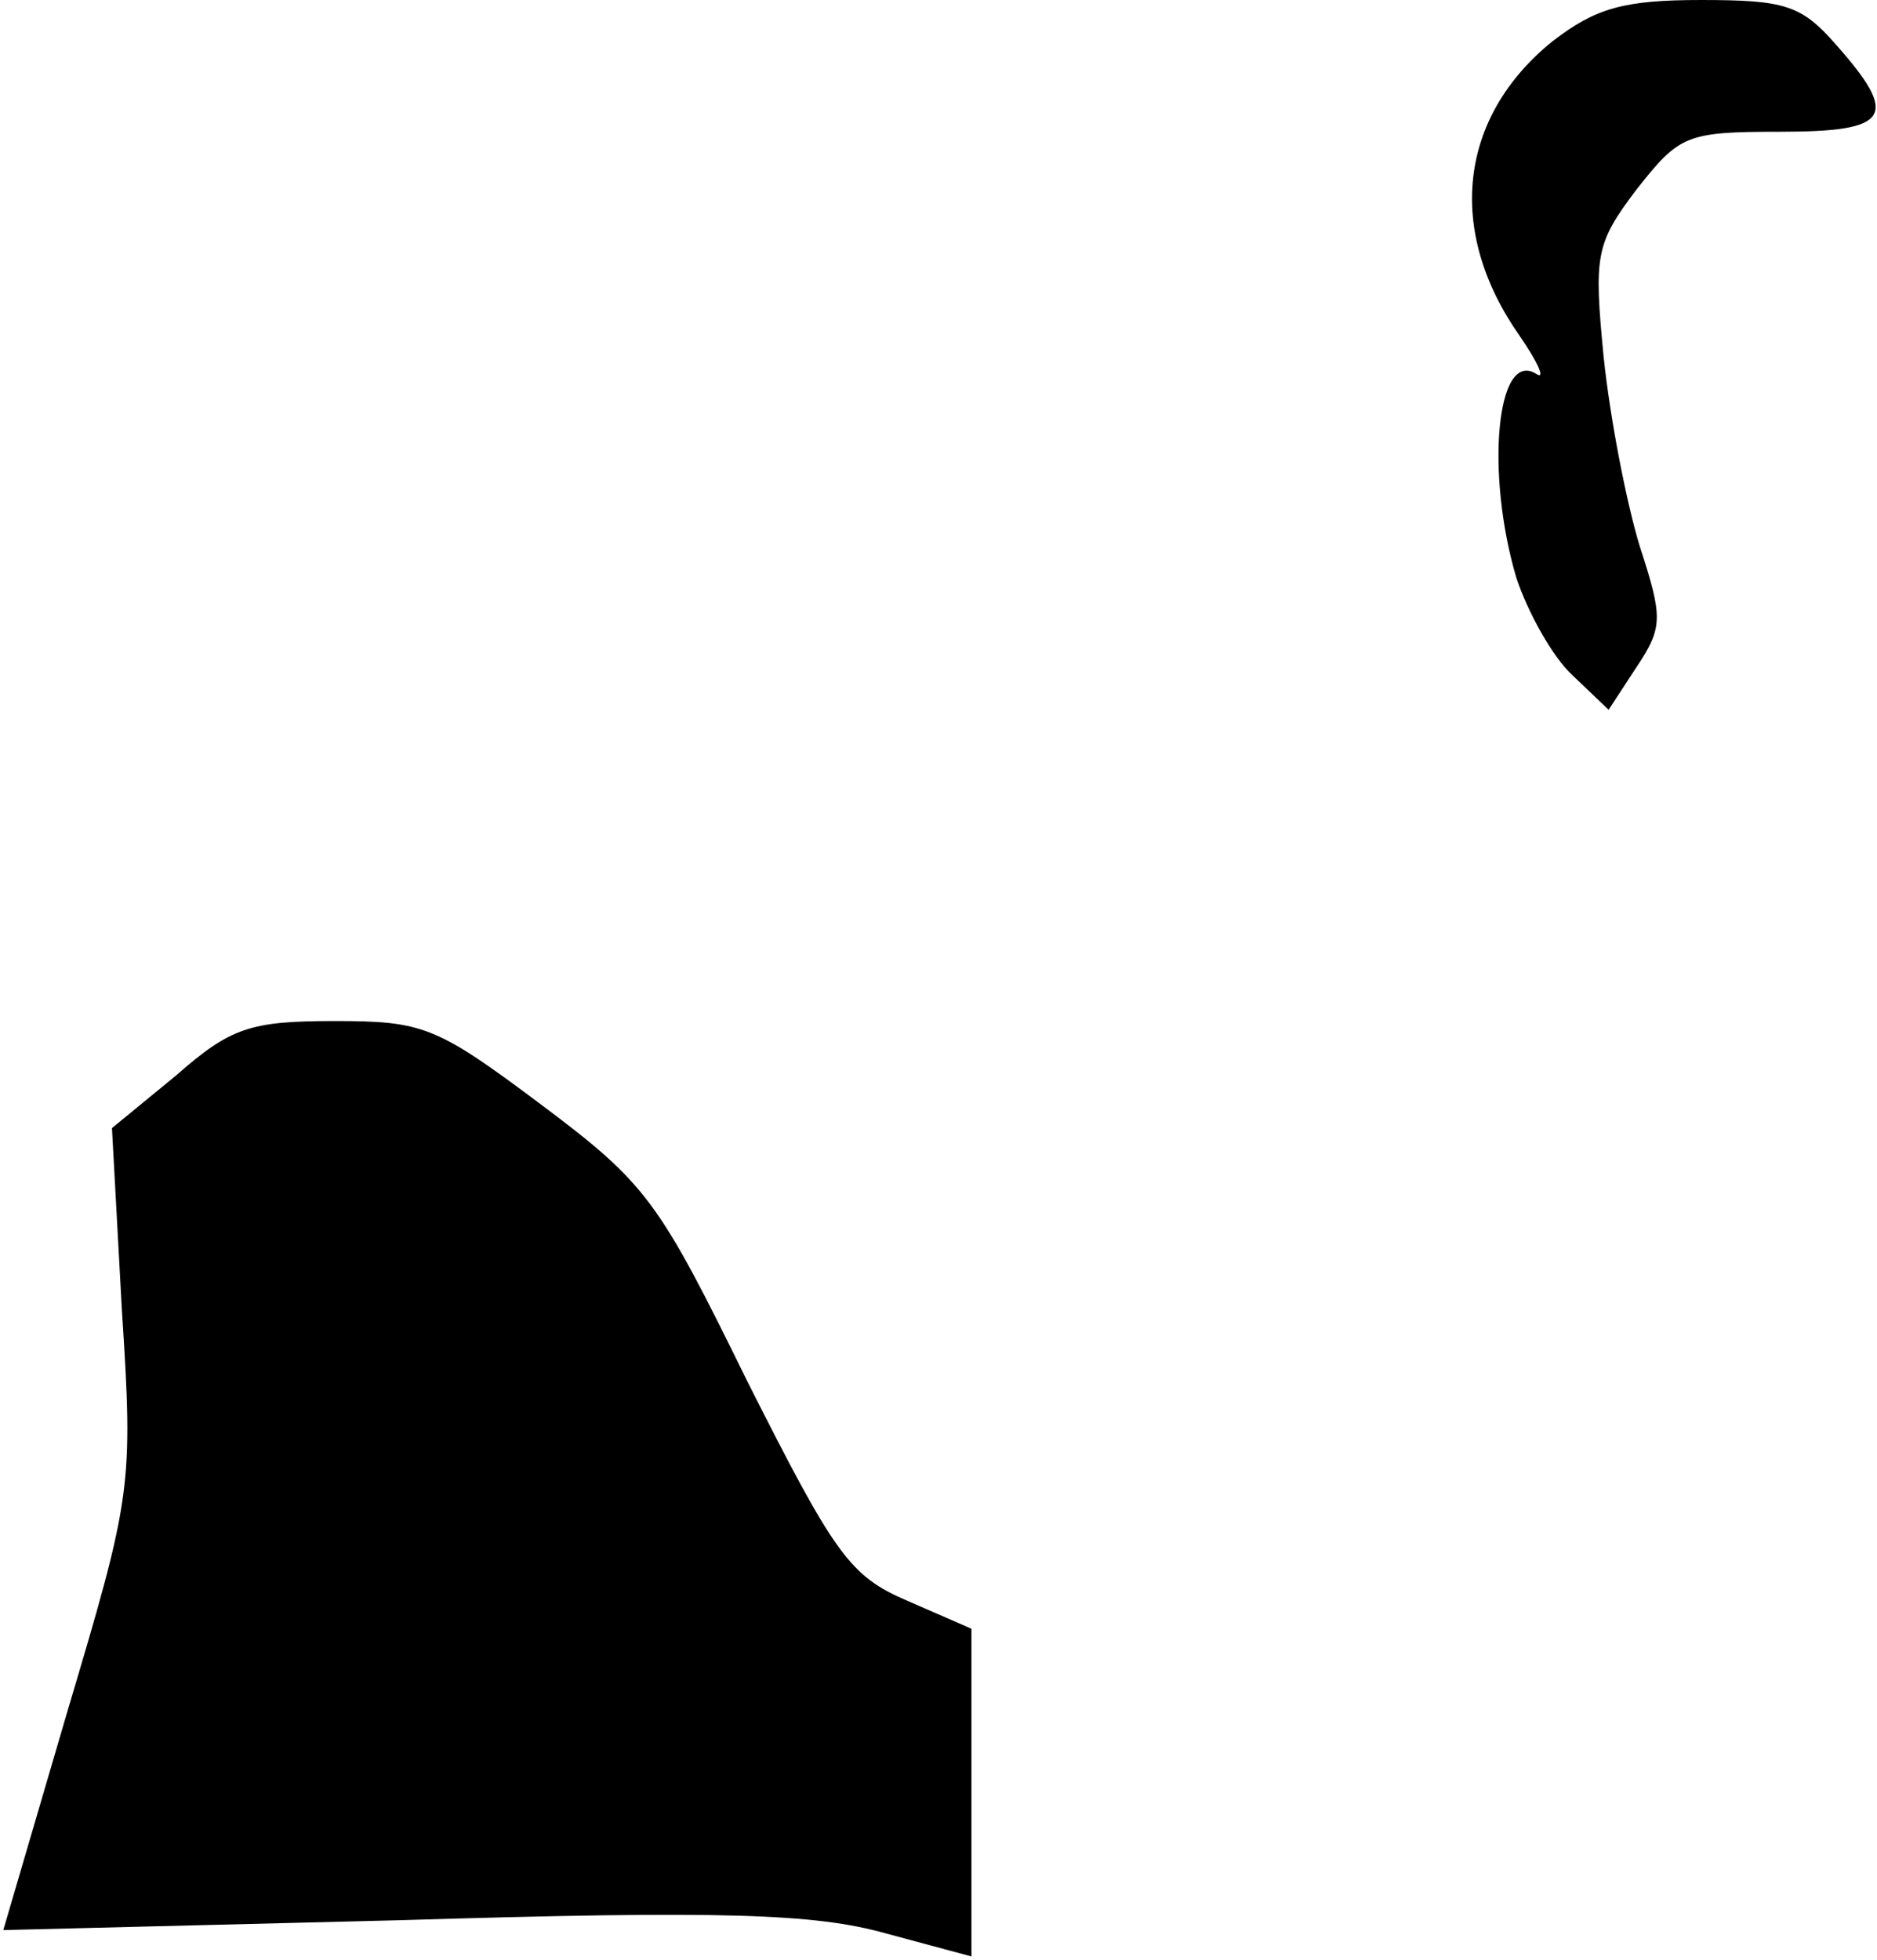 <?xml version="1.0" standalone="no"?>
<!DOCTYPE svg PUBLIC "-//W3C//DTD SVG 20010904//EN"
 "http://www.w3.org/TR/2001/REC-SVG-20010904/DTD/svg10.dtd">
<svg version="1.0" xmlns="http://www.w3.org/2000/svg"
 width="114pt" height="119pt" viewBox="0 0 114 119"
 preserveAspectRatio="xMidYMid meet">
<g transform="translate(0,119) scale(0.1,-0.1)"
fill="#000000" stroke="none">
<path fill="#000000" stroke="none" d="M943 1165 c-57 -46 -65 -115 -20 -179
11 -16 16 -27 10 -23 -24 15 -31 -60 -12 -124 7 -21 22 -48 34 -59 l22 -21 17
26 c16 24 16 30 2 73 -8 26 -18 77 -22 115 -6 62 -5 69 20 102 26 33 30 35 87
35 67 0 73 9 34 53 -21 24 -31 27 -82 27 -47 0 -64 -5 -90 -25z"/>
<path fill="#000000" stroke="none" d="M107 537 l-39 -32 6 -110 c7 -108 6
-113 -33 -244 l-39 -133 241 6 c197 6 252 4 295 -8 l52 -14 0 100 0 99 -39 17
c-35 15 -44 28 -97 133 -54 110 -61 120 -125 168 -64 48 -72 51 -126 51 -51 0
-63 -4 -96 -33z"/>
</g>
</svg>
